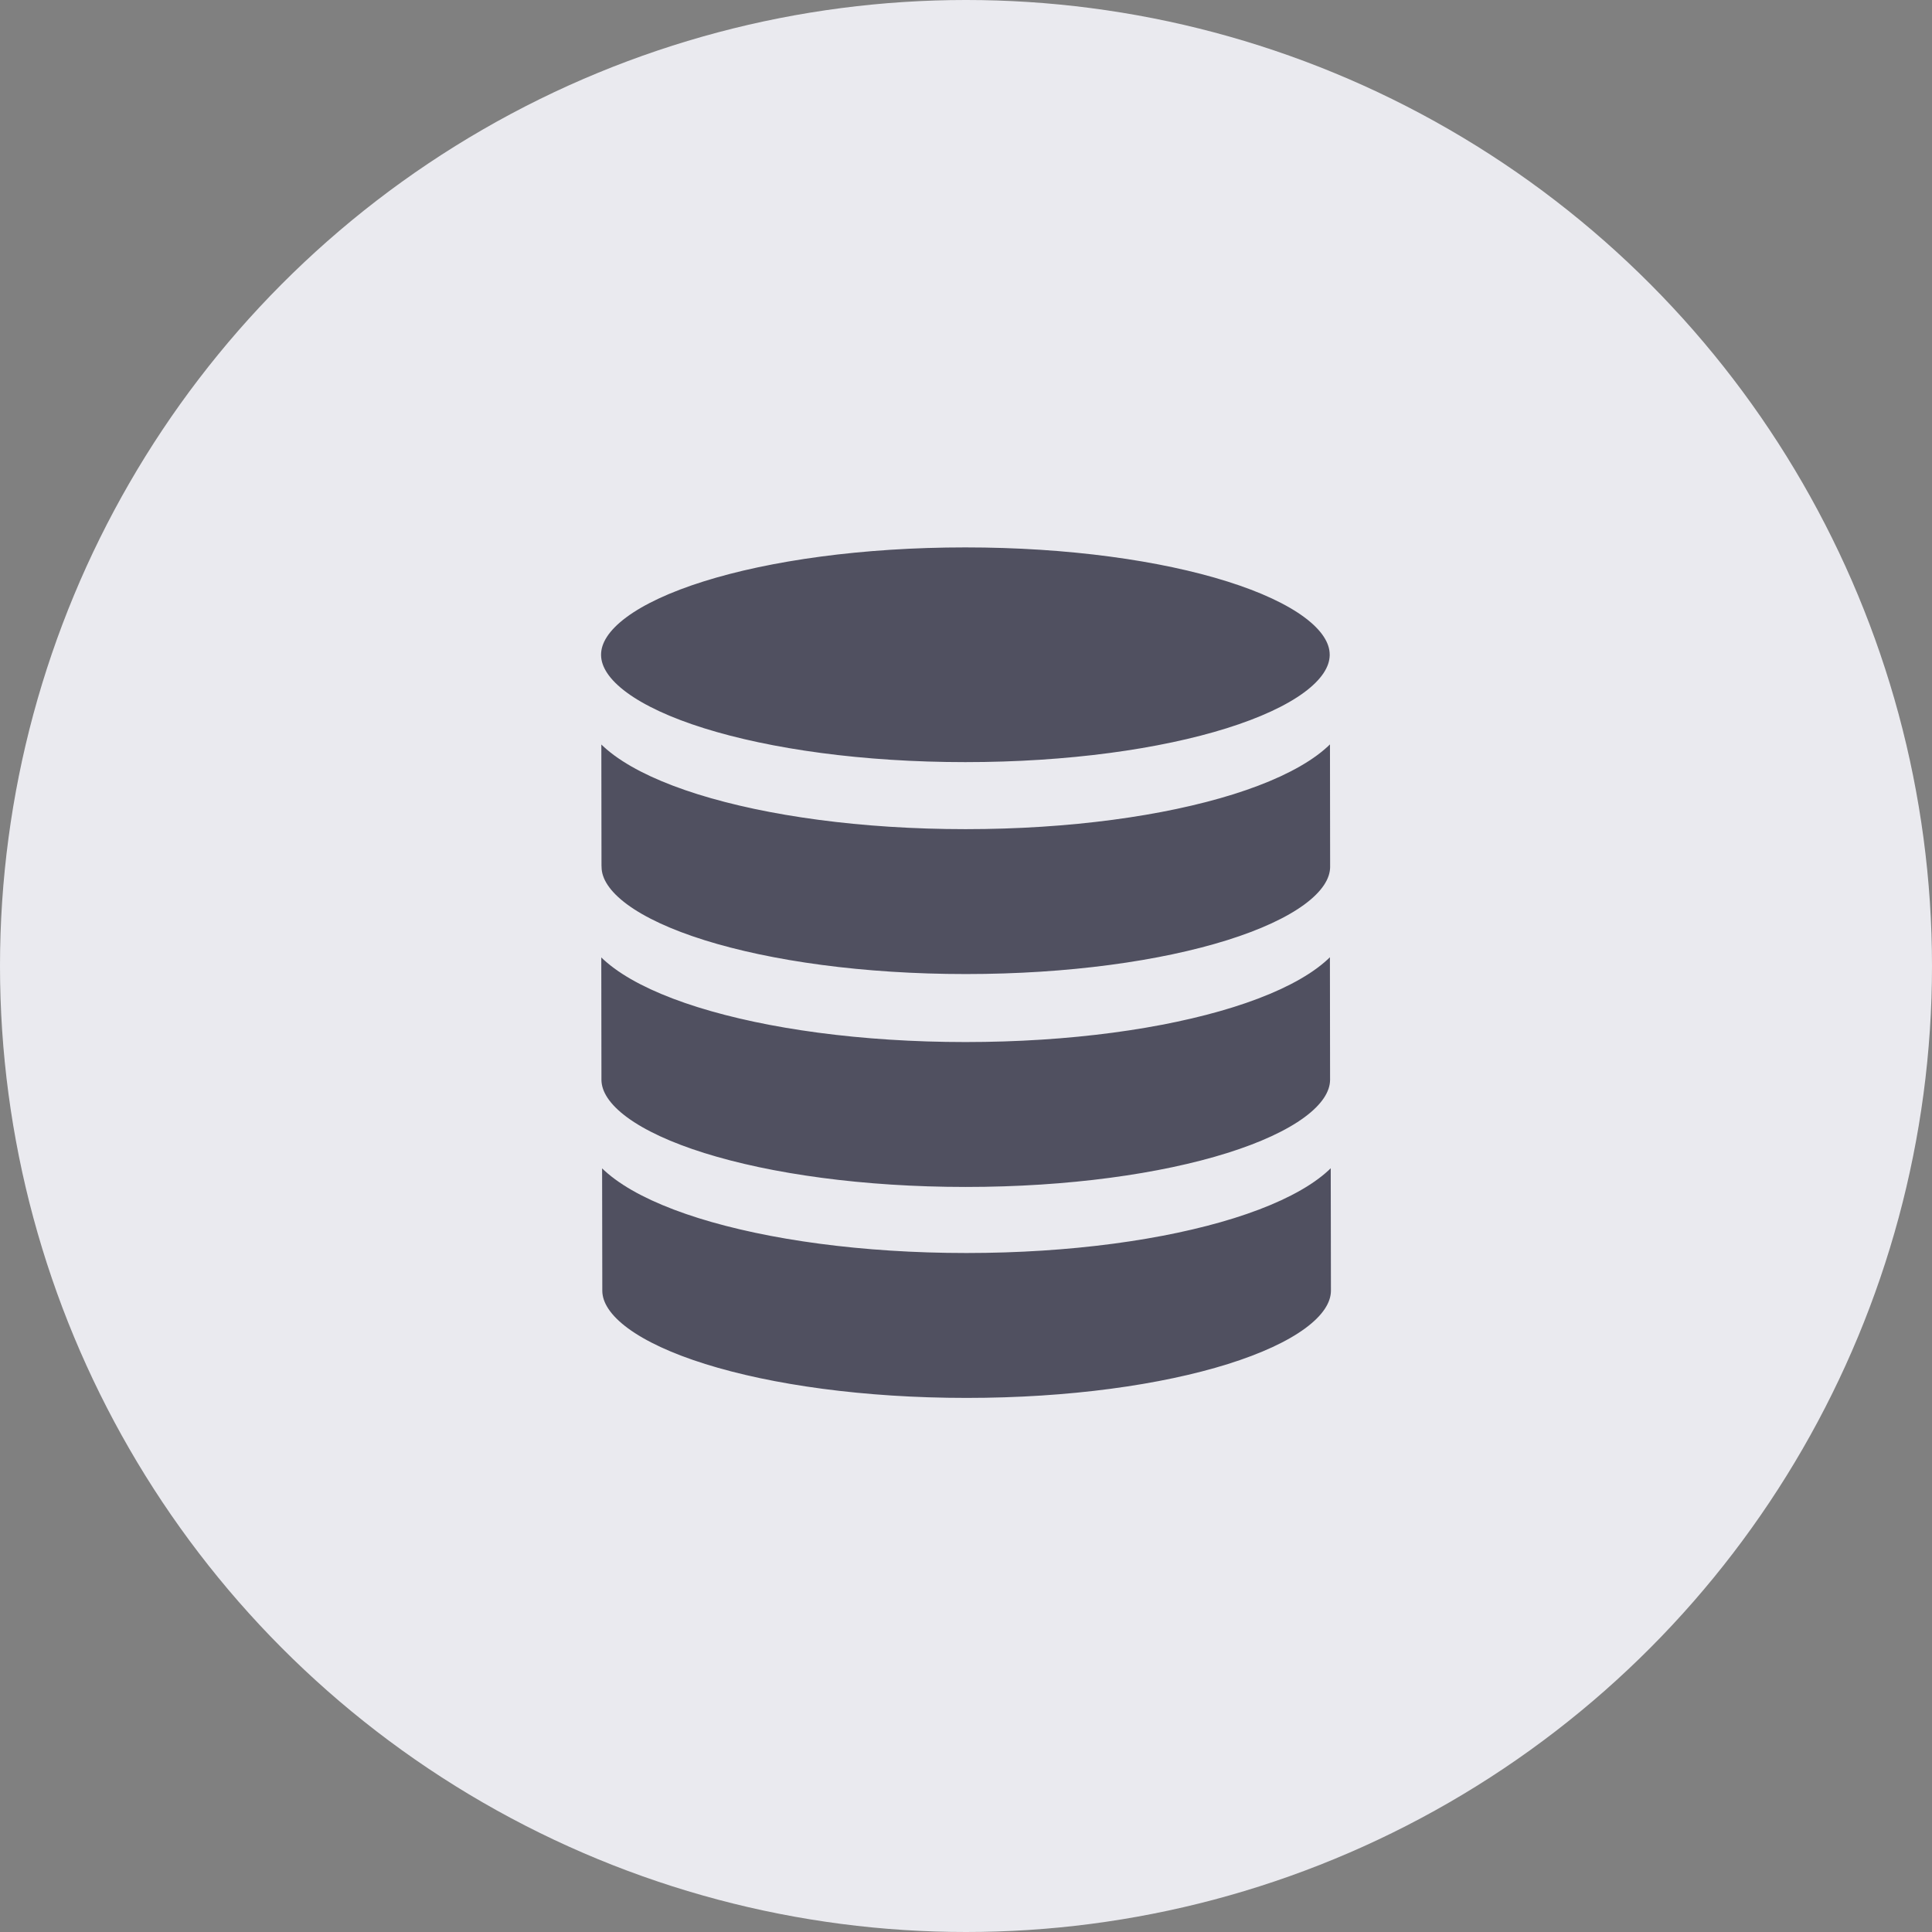 <svg width="36" height="36" viewBox="0 0 36 36" fill="none" xmlns="http://www.w3.org/2000/svg">
<rect x="0" y="0" width="36" height="36" fill="#808080" stroke="none"/>
<circle cx="18" cy="18" r="18" fill="#EAEAEF"/>
<path d="M24.977 12.2C24.977 12.204 24.977 12.208 24.977 12.212C24.957 13.422 21.836 14.401 17.988 14.401C14.141 14.401 11.02 13.422 11 12.212C11 12.208 11 12.204 11 12.2C11 10.985 14.129 10 17.988 10C21.848 10 24.977 10.985 24.977 12.2Z" fill="#505060" stroke="#EAEAEF" stroke-width="0.4"/>
<path d="M25 24.048C25 24.052 25 24.055 25 24.059C24.98 25.269 21.859 26.248 18.011 26.248C14.164 26.248 11.043 25.269 11.023 24.059C11.023 24.055 11.023 24.052 11.023 24.048L11.018 20.948C11.018 20.952 11.018 20.955 11.019 20.959C11.038 22.169 14.159 23.148 18.007 23.148C21.854 23.148 24.976 22.169 24.995 20.959C24.995 20.955 24.995 20.952 24.995 20.948L25 24.048Z" fill="#505060" stroke="#EAEAEF" stroke-width="0.4"/>
<path d="M24.984 20.117C24.984 20.121 24.984 20.124 24.984 20.128C24.964 21.338 21.843 22.317 17.996 22.317C14.148 22.317 11.027 21.338 11.007 20.128C11.007 20.124 11.007 20.121 11.007 20.117L11.003 17.017C11.003 17.021 11.003 17.024 11.003 17.028C11.022 18.238 14.143 19.217 17.991 19.217C21.838 19.217 24.96 18.238 24.979 17.028C24.98 17.024 24.98 17.021 24.98 17.017L24.984 20.117Z" fill="#505060" stroke="#EAEAEF" stroke-width="0.4"/>
<path d="M24.985 16.15C24.985 16.154 24.985 16.157 24.985 16.161C24.966 17.371 21.844 18.35 17.997 18.35C14.149 18.35 11.028 17.371 11.009 16.161C11.008 16.157 11.008 16.154 11.008 16.15L11.004 13.05C11.004 13.054 11.004 13.057 11.004 13.061C11.024 14.271 14.145 15.25 17.992 15.25C21.84 15.25 24.961 14.271 24.981 13.061C24.981 13.057 24.981 13.054 24.981 13.05L24.985 16.15Z" fill="#505060" stroke="#EAEAEF" stroke-width="0.4"/>
</svg>
